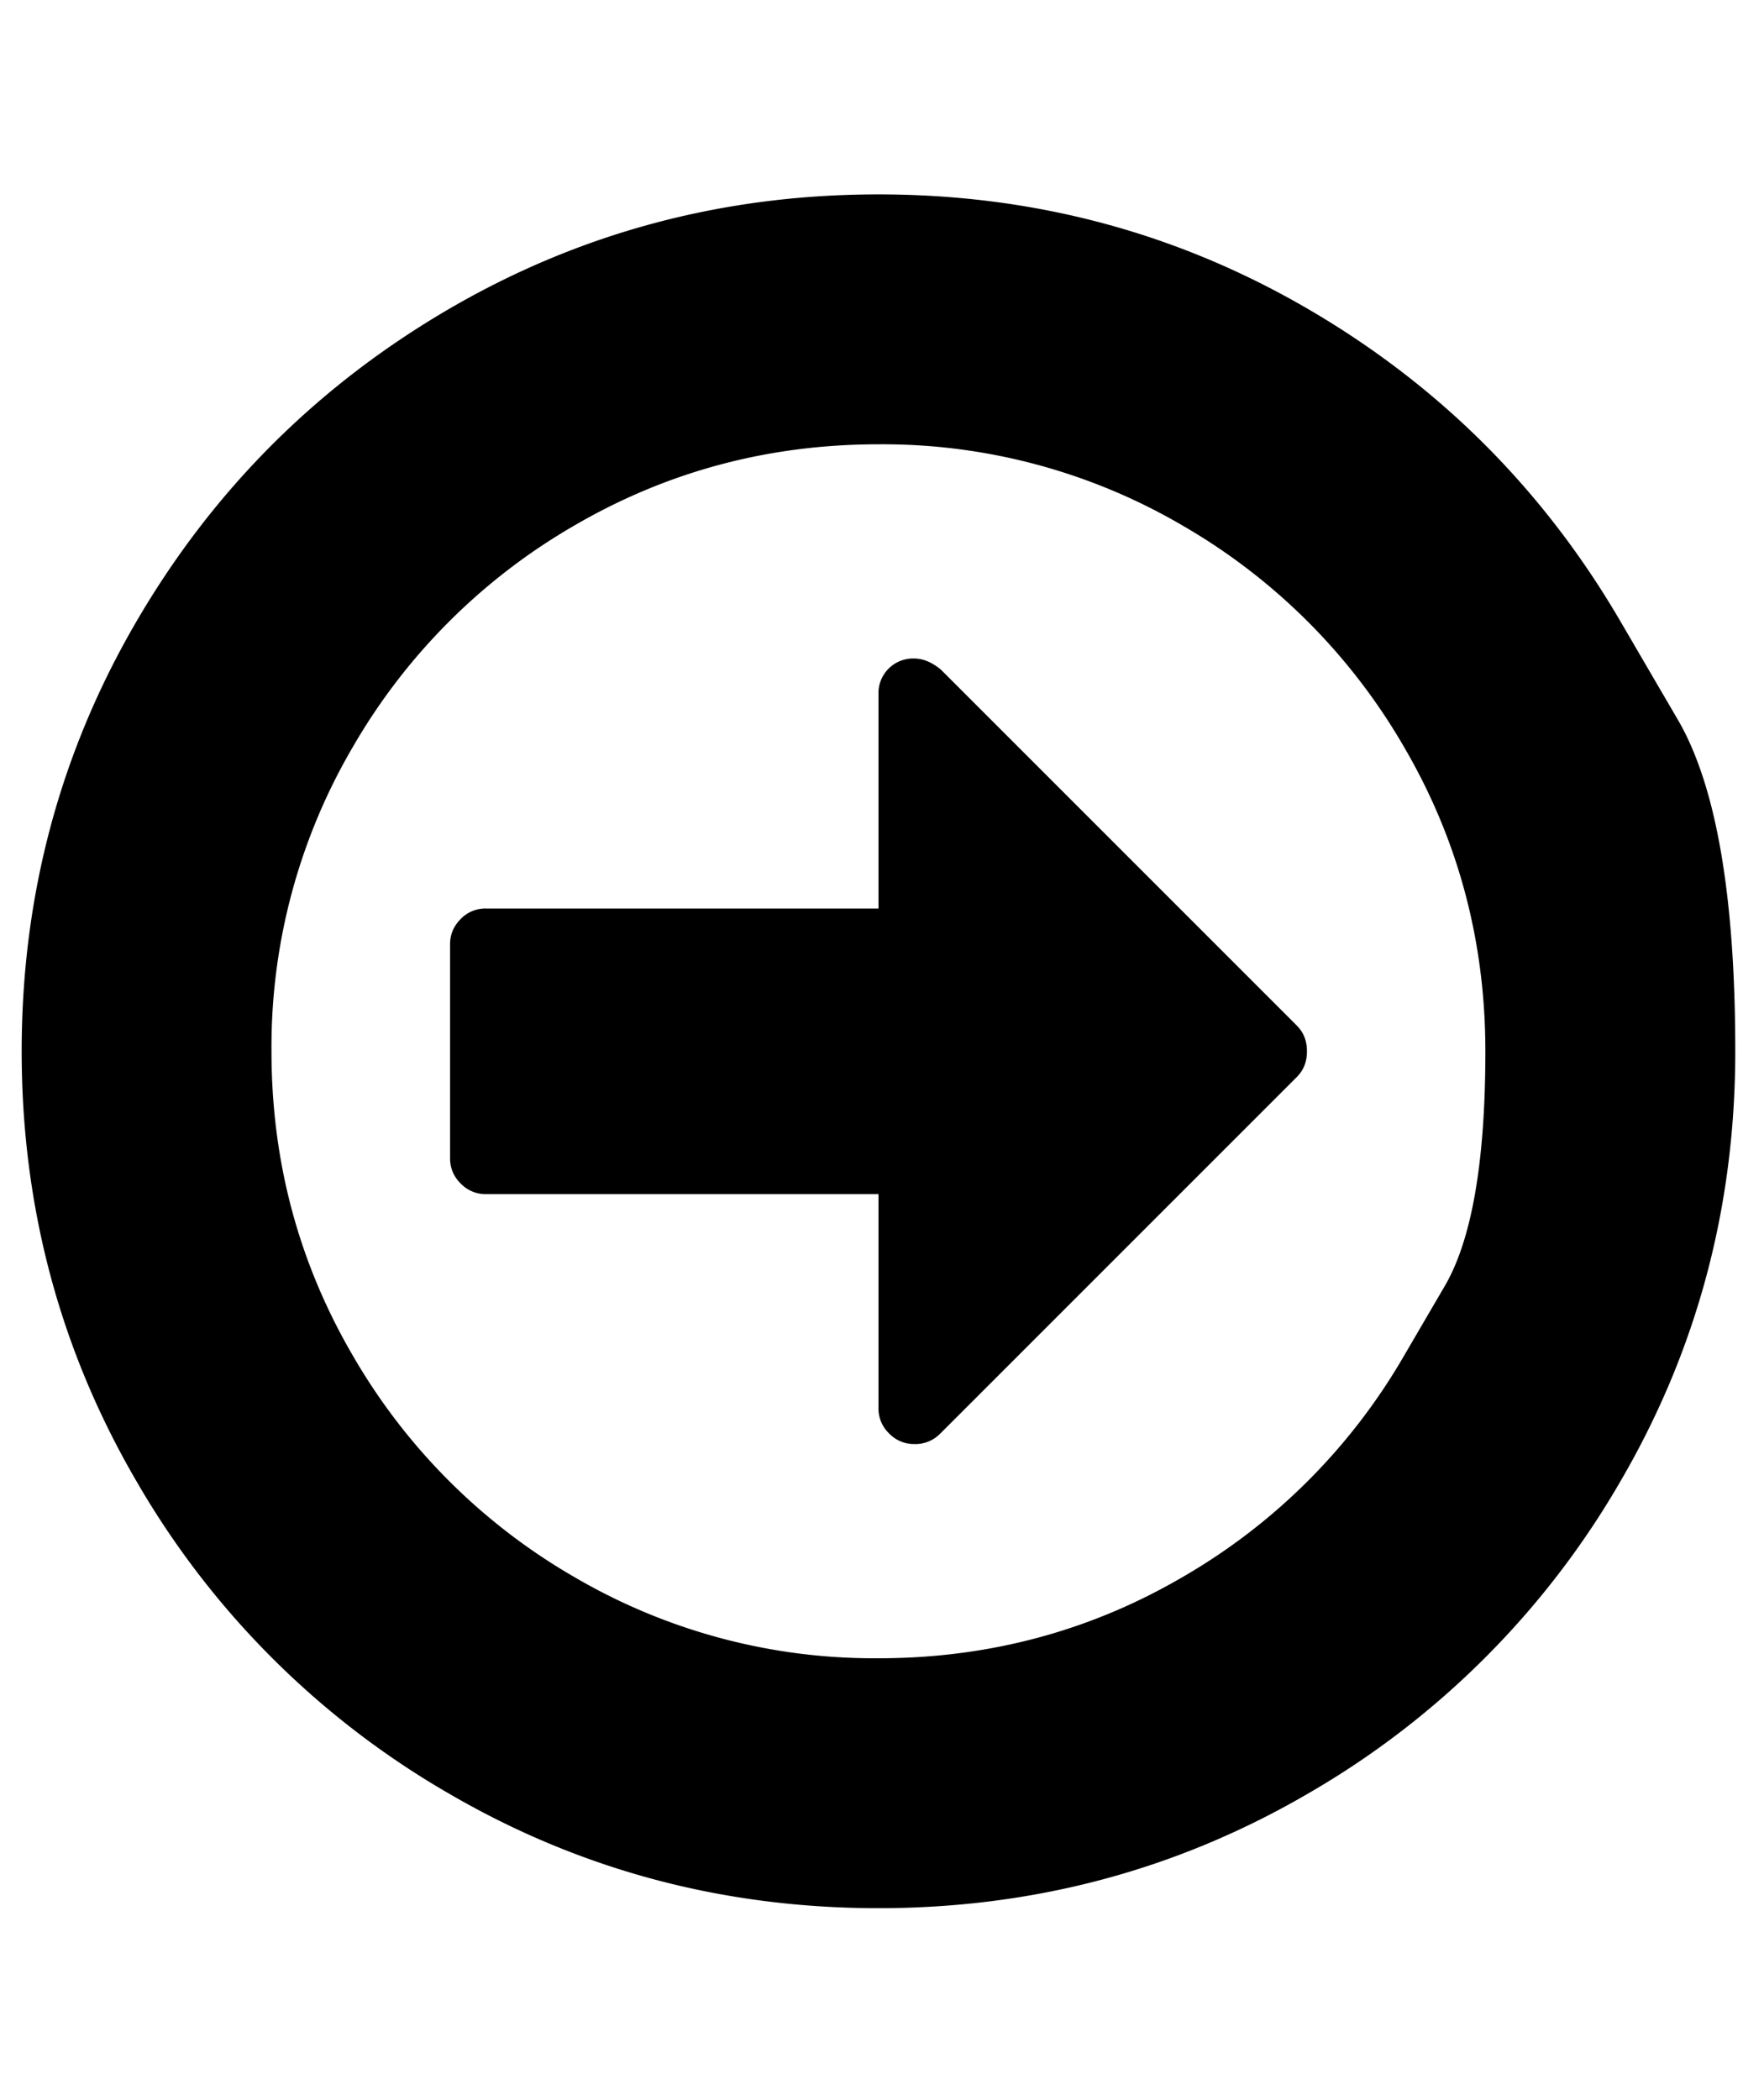 <svg width="21" height="25" fill="none" xmlns="http://www.w3.org/2000/svg"><g clip-path="url(#a)"><path d="M15.439 12.21c.08.079.12.18.12.305 0 .124-.04.225-.12.305l-4.25 4.25a.413.413 0 0 1-.306.12.408.408 0 0 1-.299-.127.408.408 0 0 1-.126-.298v-2.55H5.783a.408.408 0 0 1-.299-.127.409.409 0 0 1-.126-.298v-2.55c0-.116.042-.215.126-.3a.408.408 0 0 1 .299-.125h4.675v-2.55a.412.412 0 0 1 .425-.426c.106 0 .213.045.319.133l4.237 4.237Zm1.275 3.93.485-.83c.323-.553.484-1.485.484-2.795 0-1.31-.323-2.52-.97-3.626a7.203 7.203 0 0 0-2.63-2.63 7.062 7.062 0 0 0-3.625-.97c-1.31 0-2.519.324-3.626.97a7.203 7.203 0 0 0-2.63 2.63 7.062 7.062 0 0 0-.97 3.626c0 1.31.324 2.519.97 3.625a7.203 7.203 0 0 0 2.63 2.63 7.062 7.062 0 0 0 3.626.97c1.31 0 2.52-.323 3.626-.97a7.203 7.203 0 0 0 2.63-2.63Zm2.576-8.745.684 1.172c.456.781.684 2.097.684 3.948 0 1.85-.456 3.557-1.368 5.12a10.154 10.154 0 0 1-3.712 3.712c-1.563.912-3.27 1.368-5.12 1.368s-3.557-.456-5.12-1.368a10.154 10.154 0 0 1-3.712-3.712c-.912-1.563-1.368-3.27-1.368-5.12 0-1.851.456-3.558 1.368-5.12.912-1.563 2.15-2.8 3.712-3.713 1.563-.912 3.27-1.368 5.12-1.368s3.557.456 5.12 1.368c1.563.912 2.8 2.15 3.712 3.713Z" fill="#000"/></g><defs><clipPath id="a"><path fill="#fff" transform="matrix(1 0 0 -1 .254 24.414)" d="M0 0h20.409v23.801H0z"/></clipPath></defs></svg>